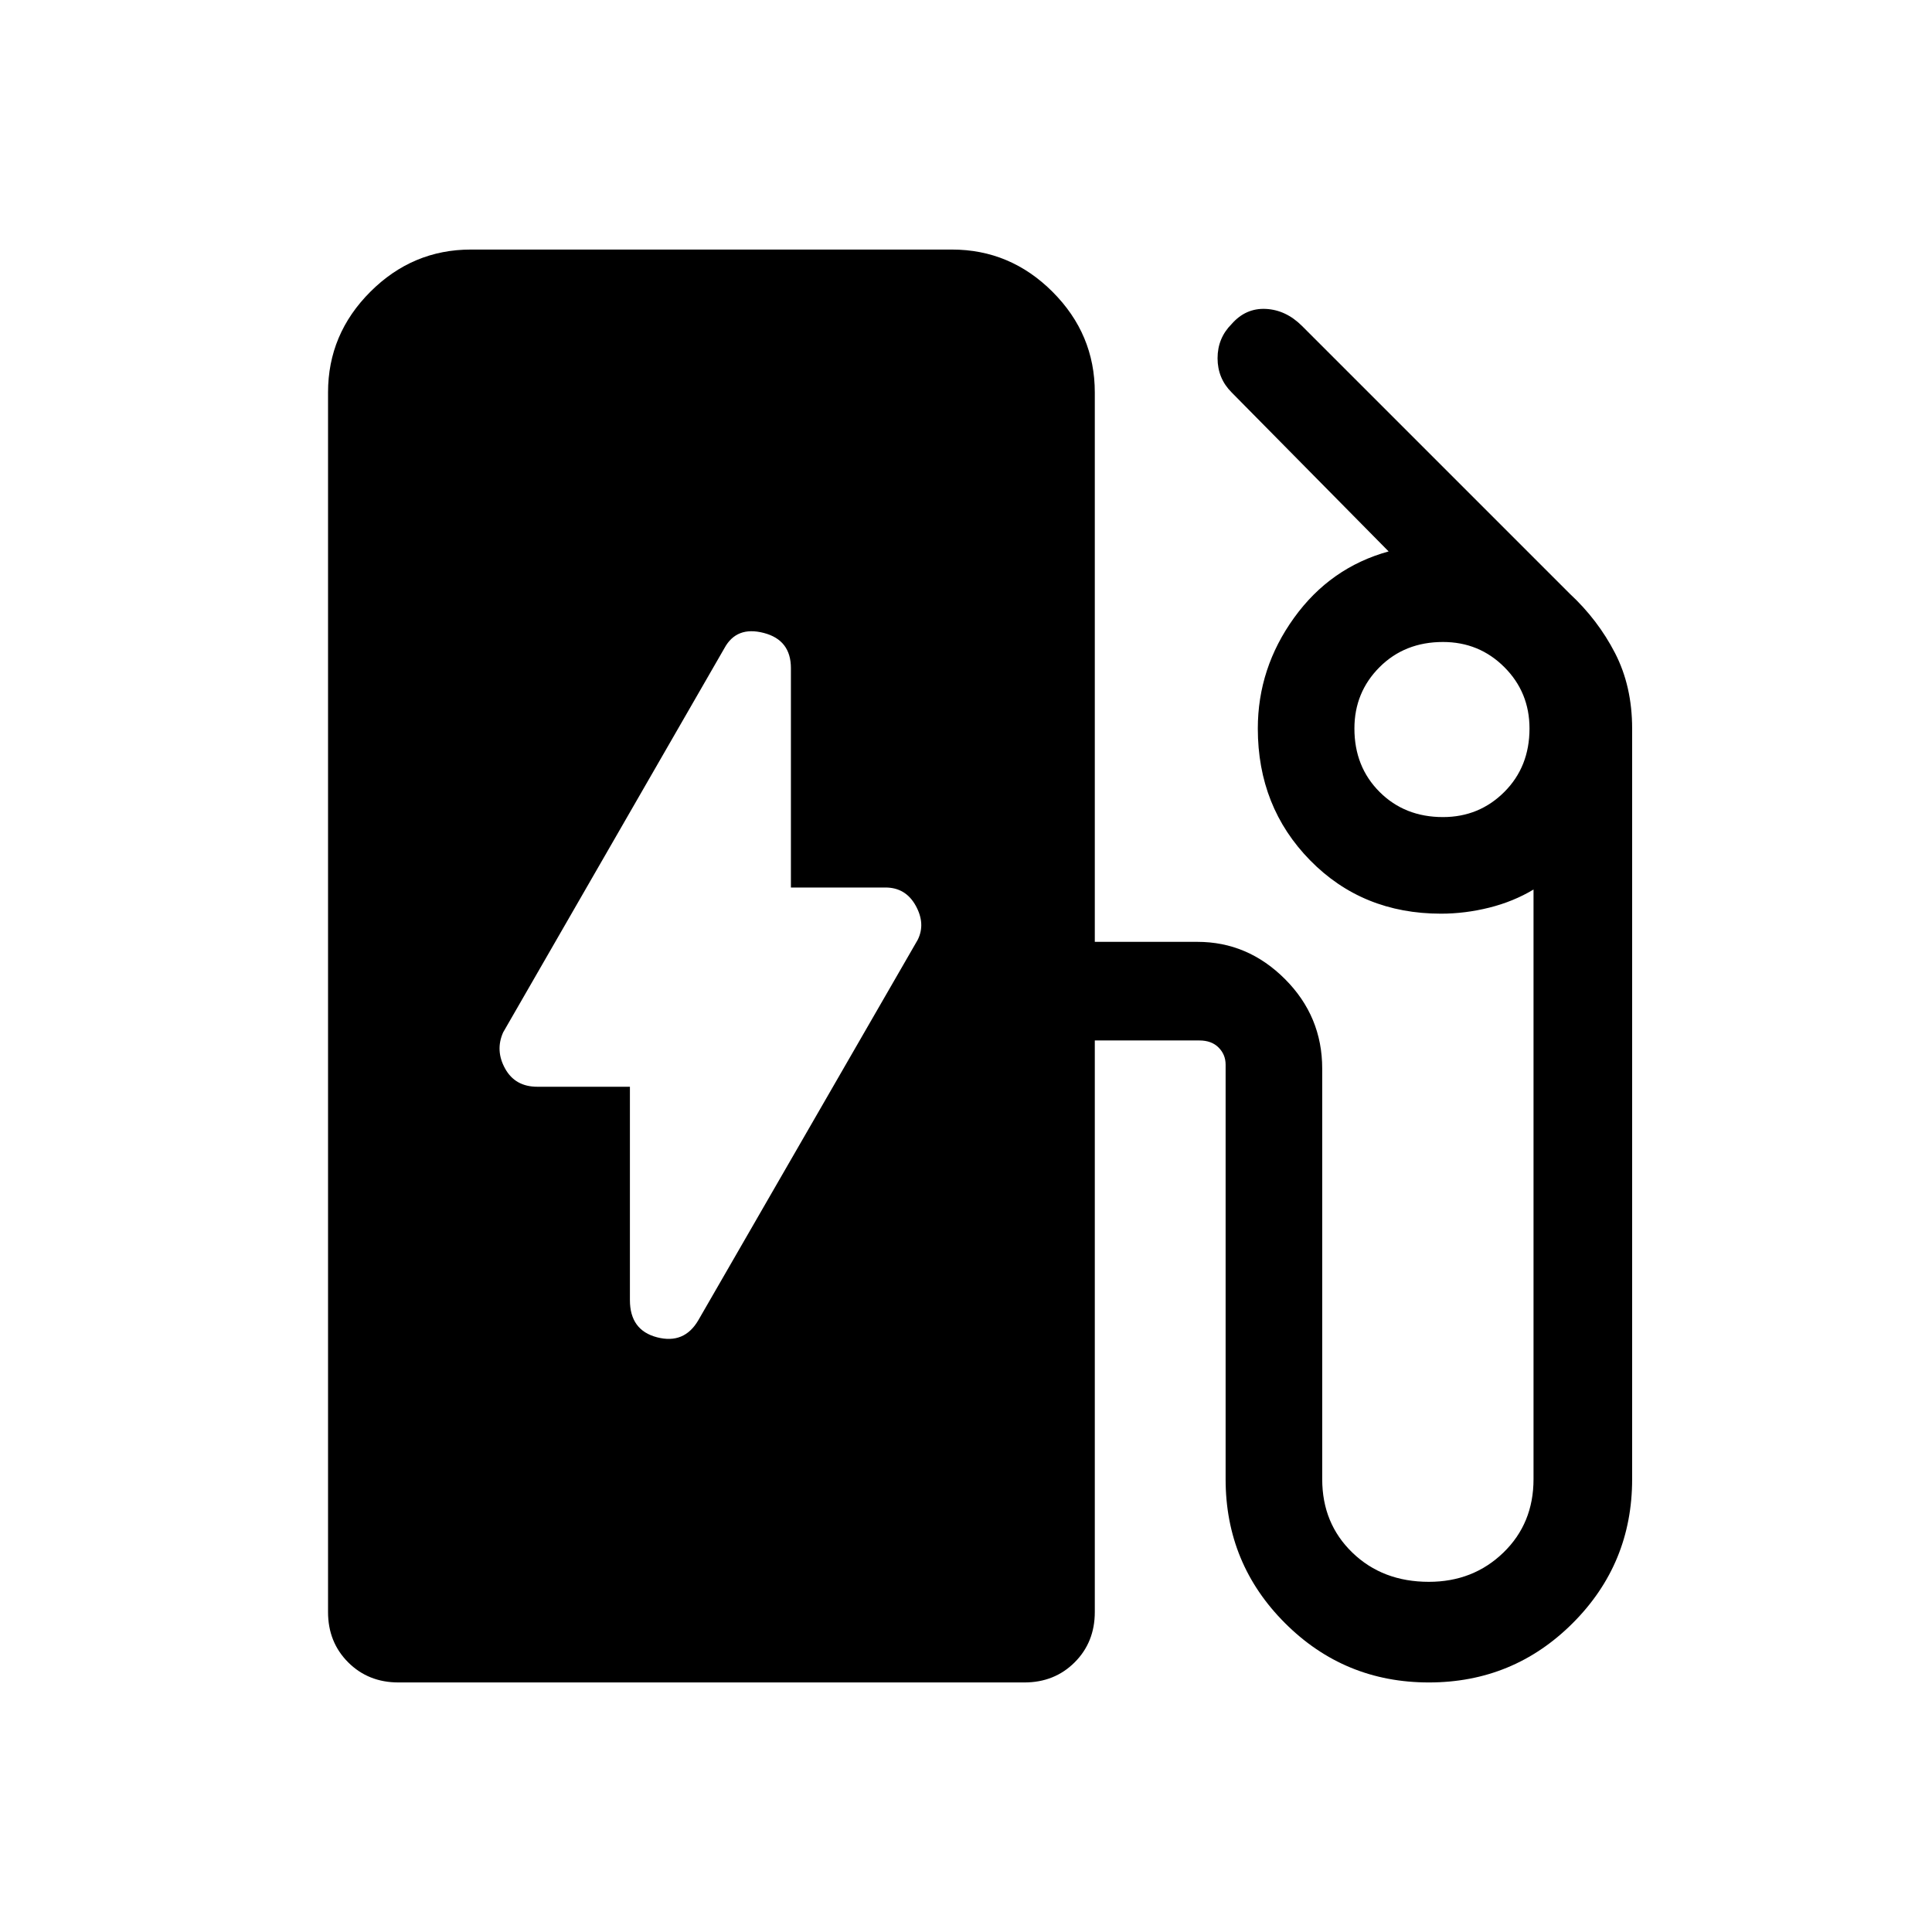 <svg xmlns="http://www.w3.org/2000/svg" height="48" width="48"><path d="M17.35 32.8 22.8 23.35Q23 22.95 22.75 22.5Q22.5 22.05 22 22.05H19.65V16.6Q19.65 15.9 18.975 15.725Q18.3 15.55 18 16.1L12.5 25.65Q12.3 26.1 12.55 26.55Q12.8 27 13.35 27H15.65V32.3Q15.65 33.05 16.325 33.225Q17 33.4 17.35 32.8ZM9.9 41.8Q9.15 41.8 8.65 41.3Q8.15 40.8 8.15 40.05V9.75Q8.15 8.3 9.2 7.25Q10.25 6.2 11.7 6.2H23.65Q25.1 6.2 26.15 7.25Q27.2 8.3 27.2 9.75V23.4H29.75Q31 23.4 31.925 24.325Q32.85 25.25 32.85 26.55V36.75Q32.85 37.85 33.6 38.575Q34.35 39.3 35.5 39.3Q36.6 39.3 37.35 38.575Q38.1 37.85 38.1 36.75V22.1Q37.6 22.4 37 22.55Q36.4 22.7 35.8 22.7Q33.85 22.7 32.55 21.375Q31.25 20.05 31.25 18.1Q31.25 16.6 32.15 15.35Q33.05 14.1 34.5 13.7L30.6 9.75Q30.25 9.4 30.25 8.9Q30.25 8.4 30.6 8.05Q30.95 7.65 31.45 7.675Q31.95 7.7 32.35 8.1L39 14.75Q39.7 15.4 40.125 16.225Q40.55 17.05 40.55 18.1V36.75Q40.55 38.85 39.075 40.325Q37.6 41.8 35.5 41.8Q33.4 41.8 31.925 40.325Q30.45 38.85 30.45 36.75V26.45Q30.45 26.2 30.275 26.025Q30.1 25.85 29.8 25.85H27.2V40.05Q27.2 40.8 26.7 41.3Q26.2 41.8 25.45 41.8ZM35.85 20.3Q36.75 20.3 37.375 19.675Q38 19.05 38 18.1Q38 17.2 37.375 16.575Q36.75 15.95 35.85 15.95Q34.9 15.95 34.275 16.575Q33.65 17.2 33.65 18.1Q33.65 19.05 34.275 19.675Q34.9 20.3 35.85 20.3Z"/></svg>